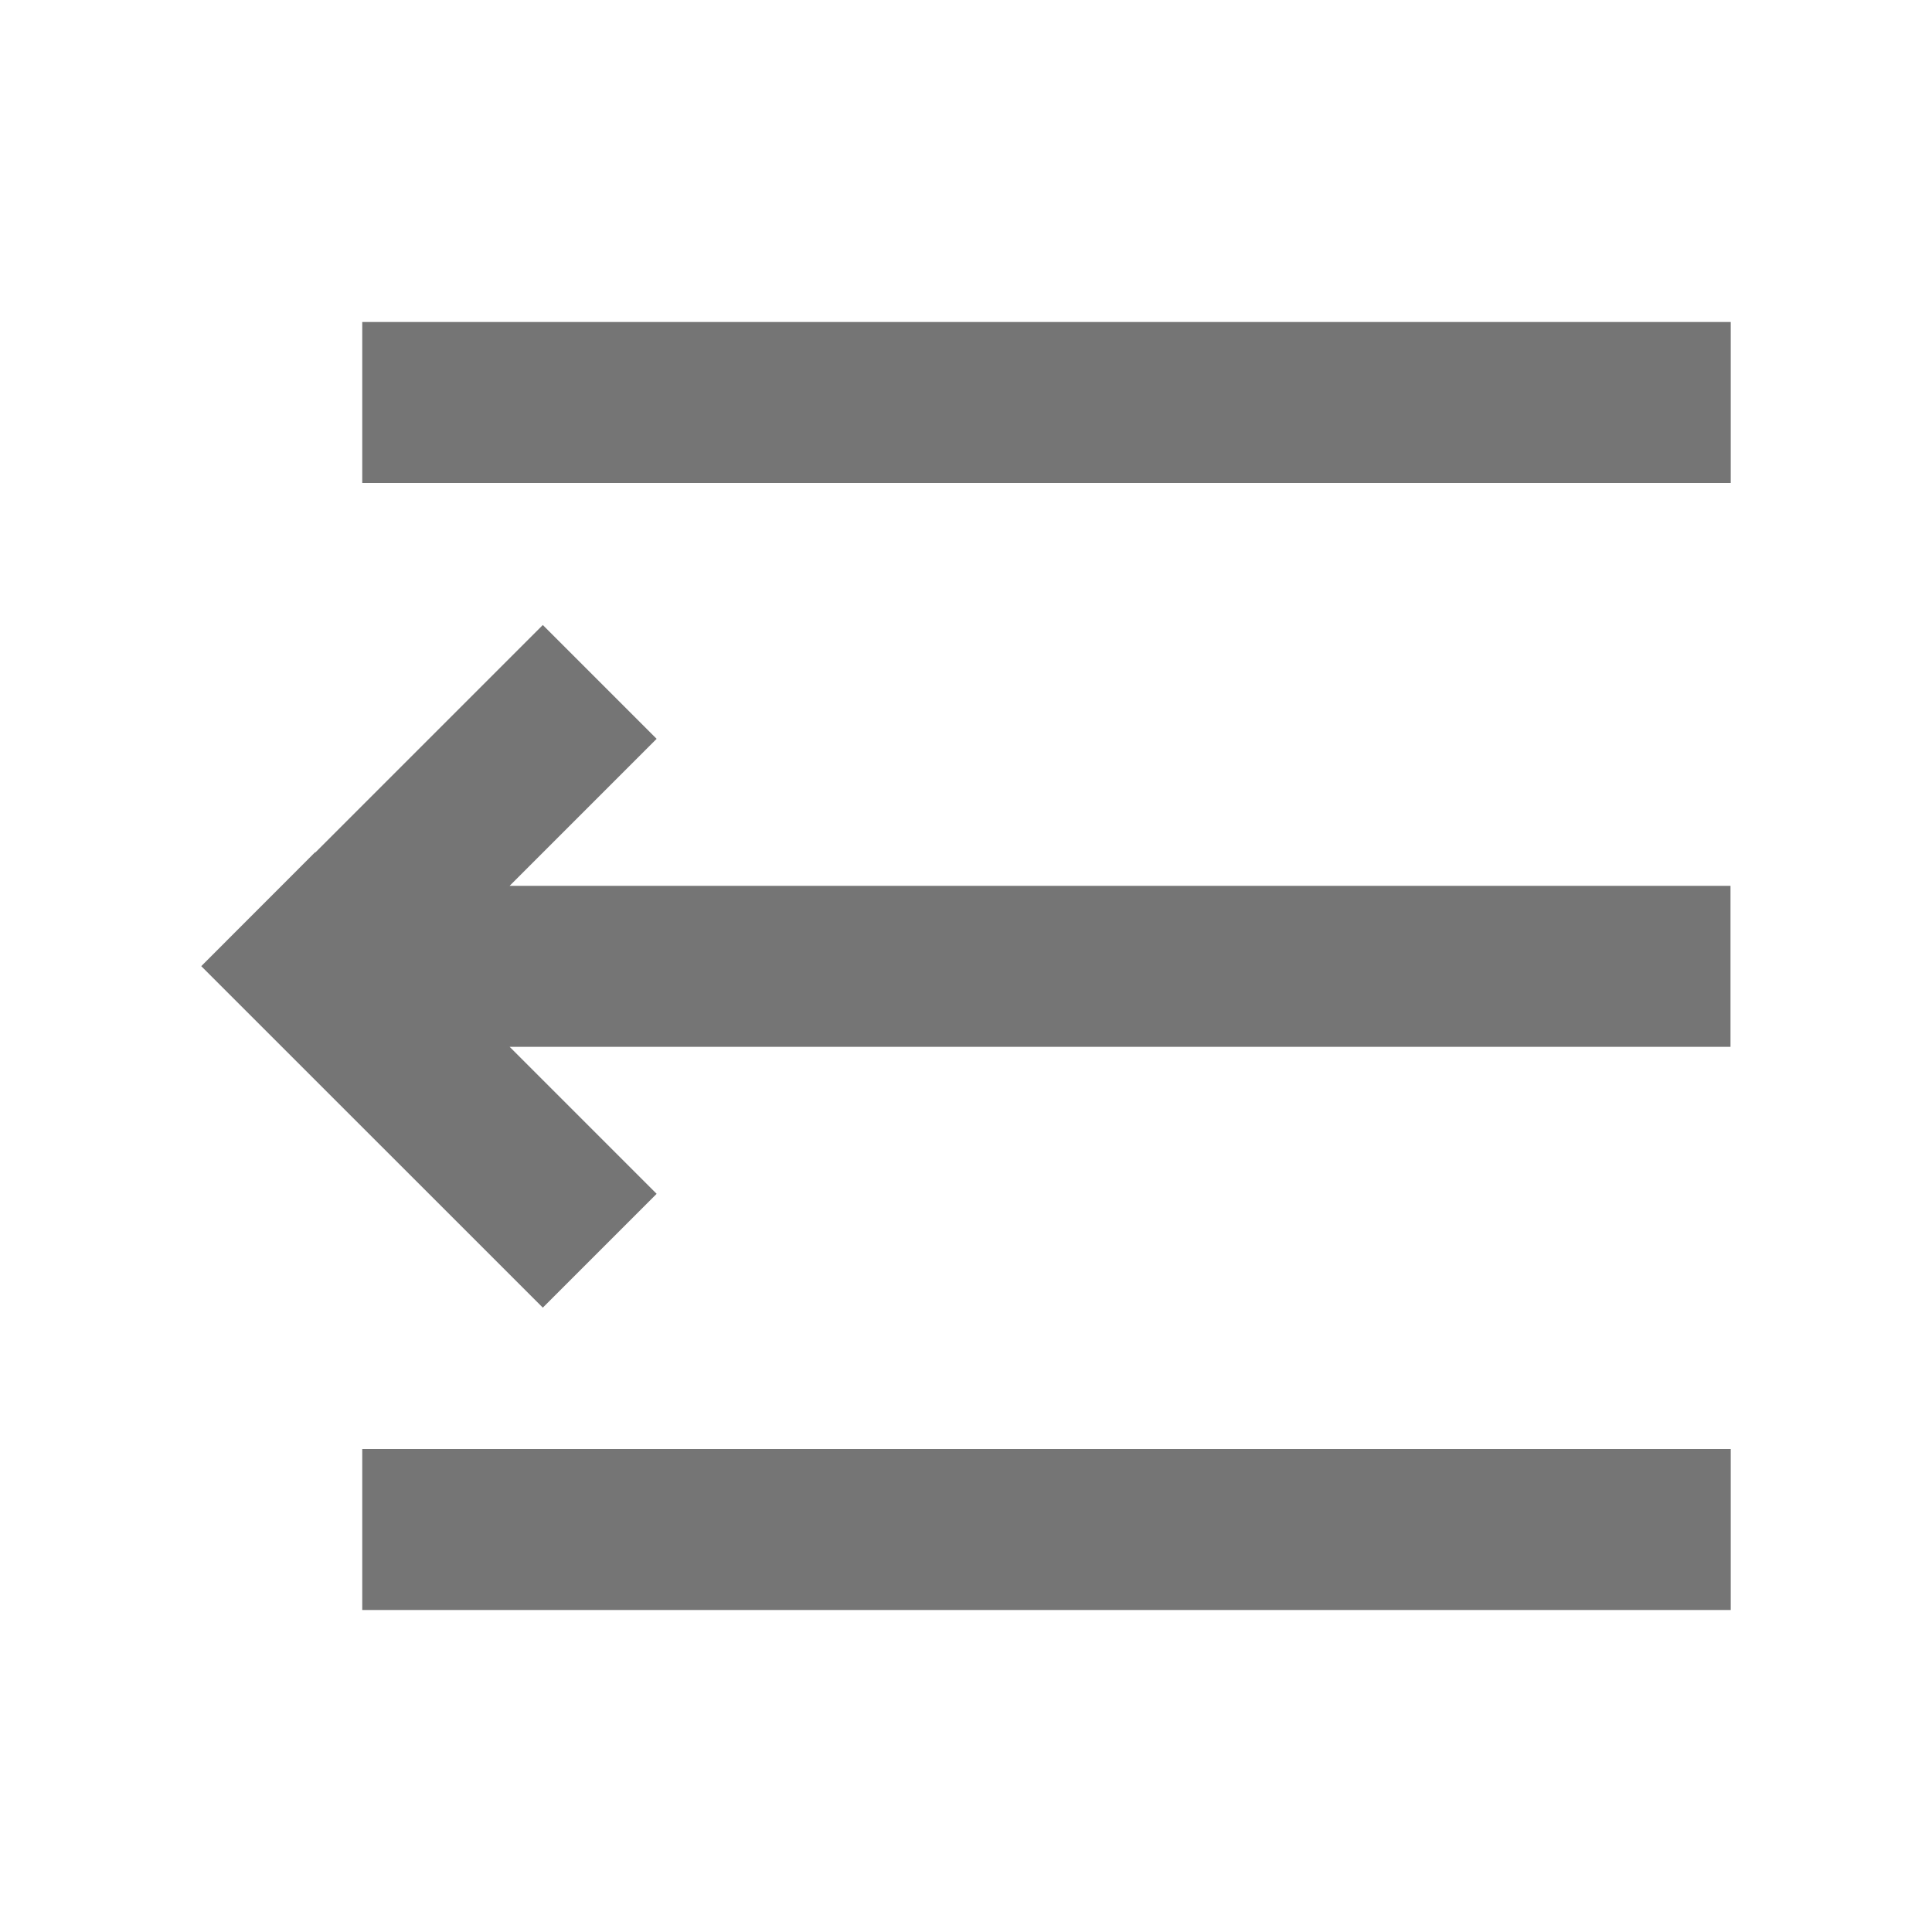 <svg width="24" height="24" viewBox="0 0 24 24" fill="none" xmlns="http://www.w3.org/2000/svg">
<path fill-rule="evenodd" clip-rule="evenodd" d="M4.5 4H21.5V6H4.5V4ZM3.917 10.59L6.743 7.764L8.157 9.178L6.331 11.004H21.497V13.004H6.331L8.157 14.83L6.743 16.244L2.5 12.002L3.914 10.587L3.917 10.59ZM21.5 18H4.5V20H21.5V18Z" fill="#757575"/>
</svg>
